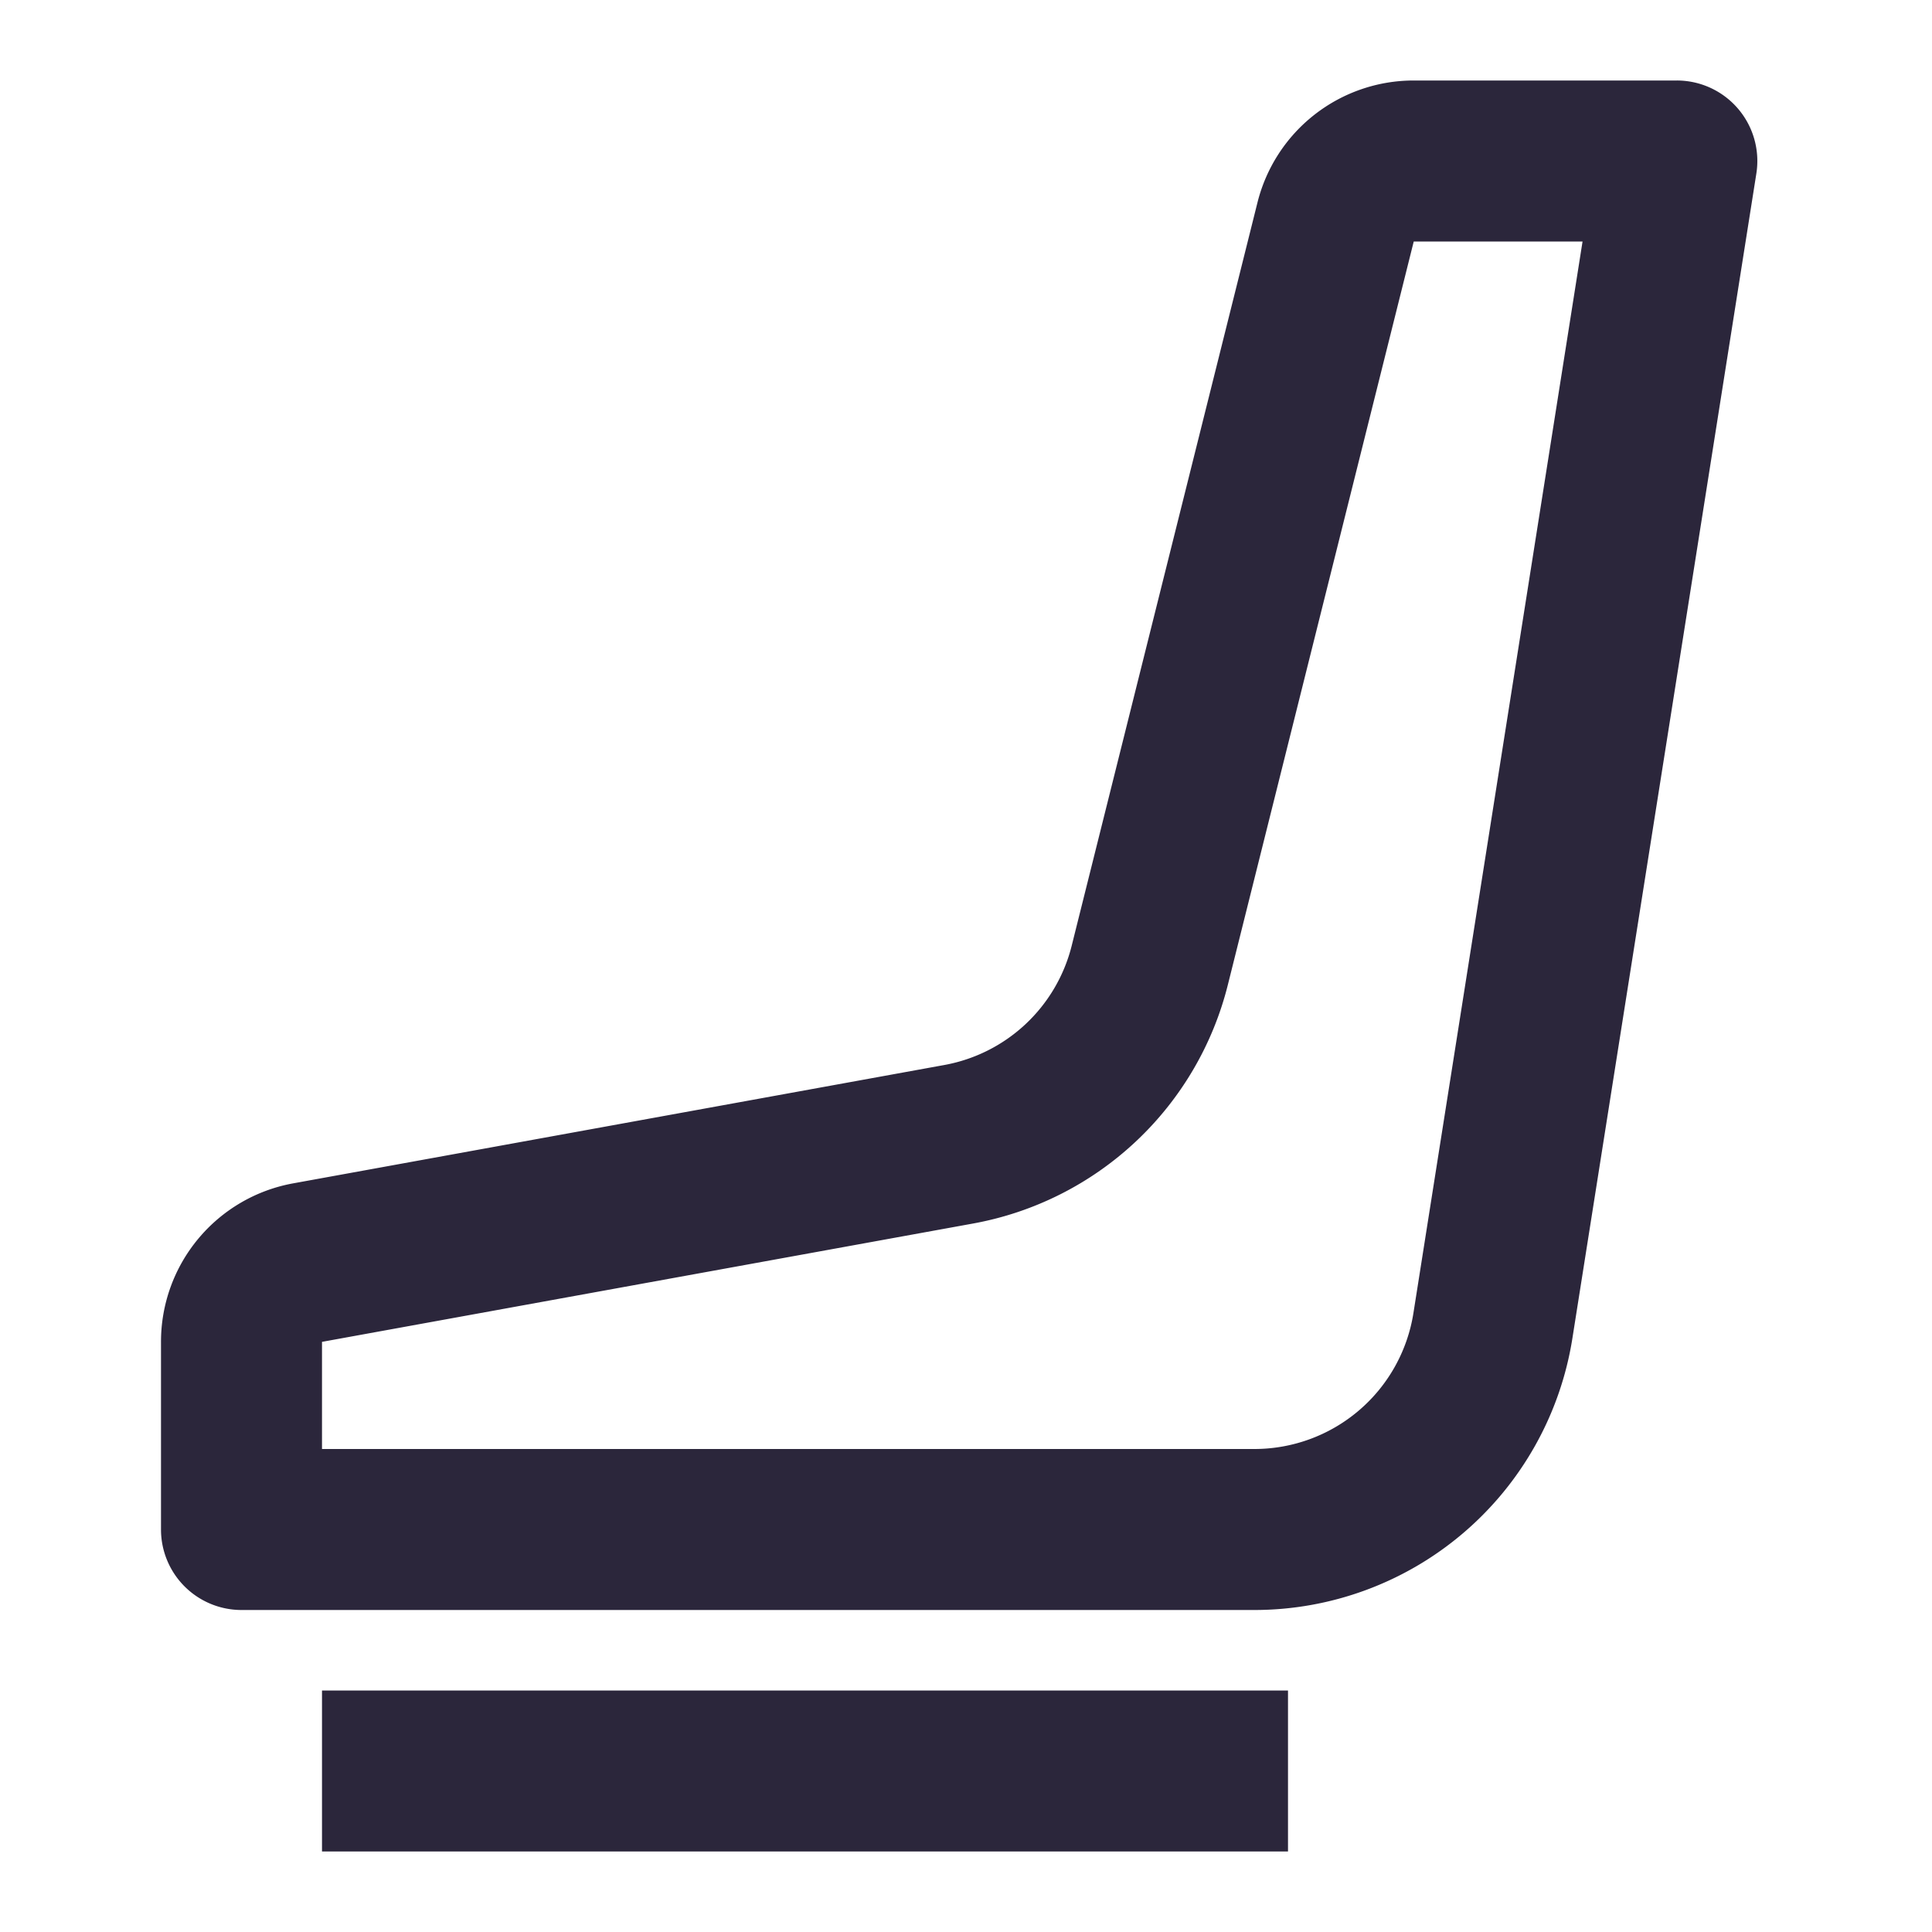 <svg xmlns="http://www.w3.org/2000/svg" fill="none" viewBox="0 0 24 24"><path data-follow-fill="#2B263B" fill="#2B263B" d="m17.562 3-2.309 9.233a4 4 0 0 1-3.165 2.966L4 16.669V18h11.582a2 2 0 0 0 1.976-1.688L19.659 3h-2.097ZM11.73 13.23a2 2 0 0 0 1.583-1.482l2.308-9.233A2 2 0 0 1 17.561 1h3.269a1 1 0 0 1 .988 1.156l-2.285 14.468A4 4 0 0 1 15.582 20H3a1 1 0 0 1-1-1v-2.33a2 2 0 0 1 1.642-1.97l8.088-1.47ZM4 23h12v-2H4v2Z"/></svg>